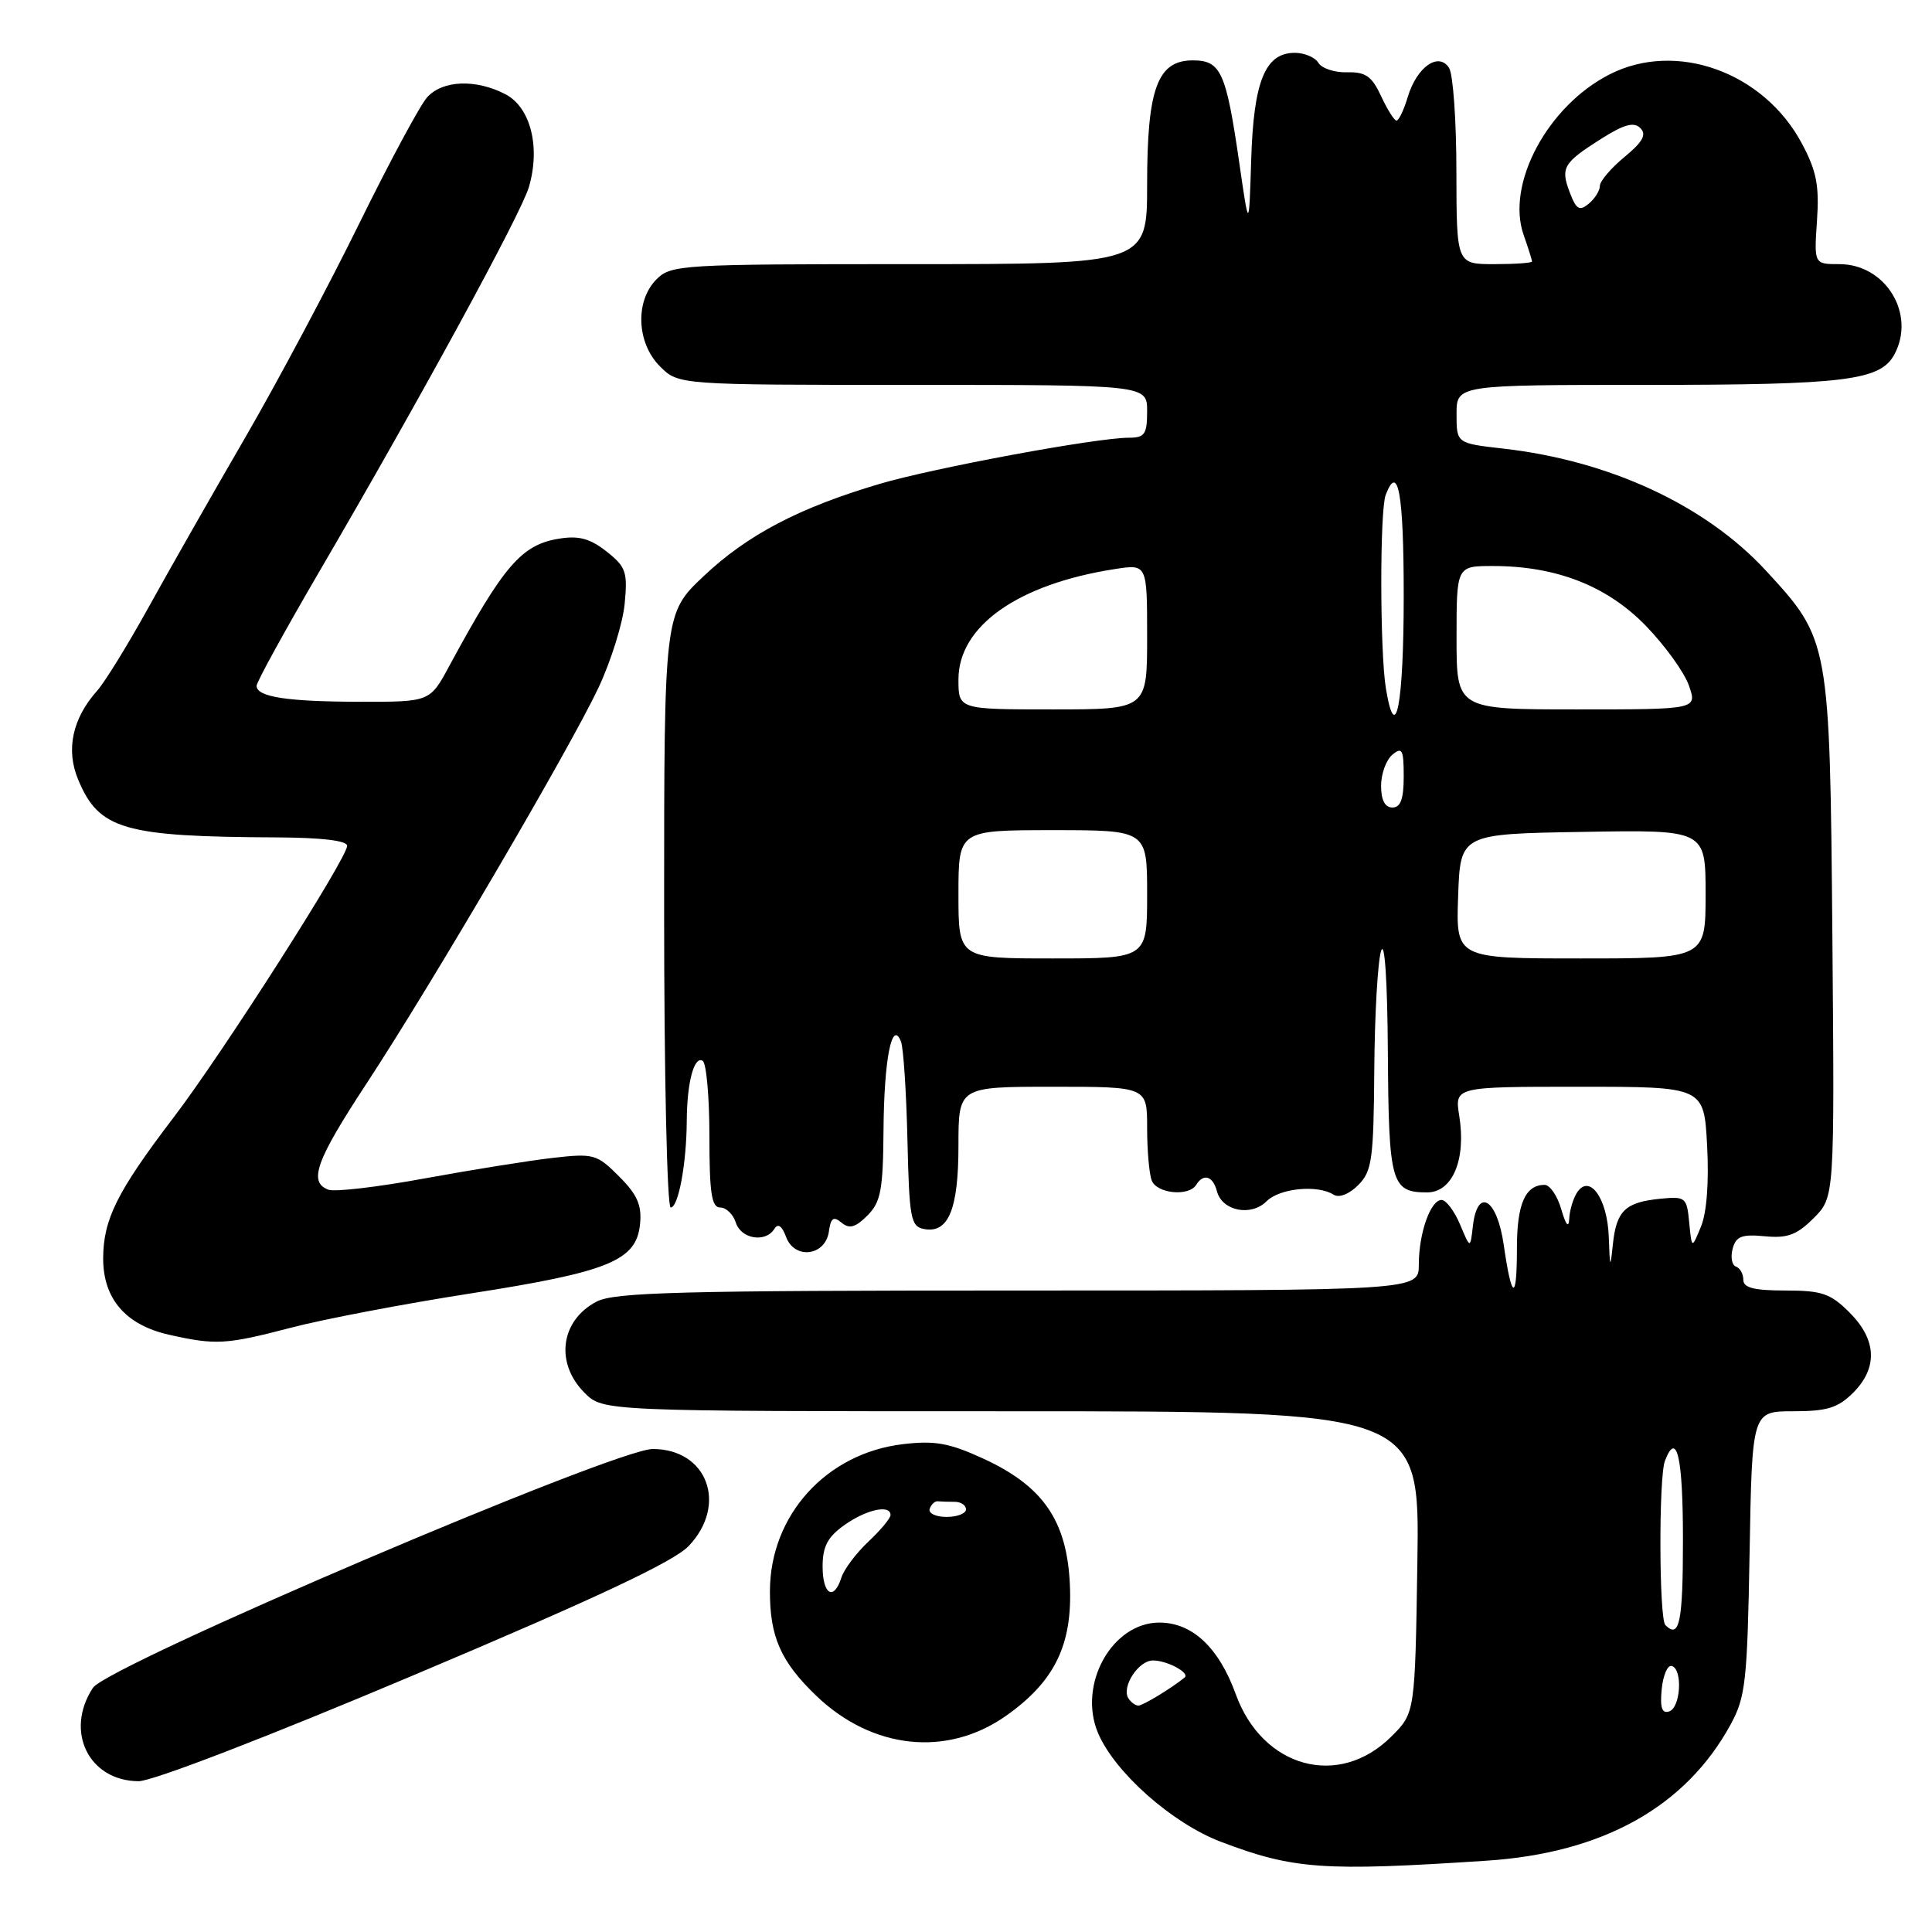 <?xml version="1.0" encoding="UTF-8" standalone="no"?>
<!DOCTYPE svg PUBLIC "-//W3C//DTD SVG 1.1//EN" "http://www.w3.org/Graphics/SVG/1.1/DTD/svg11.dtd" >
<svg xmlns="http://www.w3.org/2000/svg" xmlns:xlink="http://www.w3.org/1999/xlink" version="1.1" viewBox="0 0 256 256">
 <g >
 <path fill="currentColor"
d=" M 197.00 246.55 C 212.39 245.54 223.37 239.41 229.32 228.50 C 231.30 224.87 231.53 222.78 231.83 205.75 C 232.16 187.00 232.16 187.00 237.62 187.00 C 242.10 187.00 243.54 186.55 245.55 184.55 C 248.85 181.24 248.68 177.53 245.08 173.92 C 242.55 171.39 241.41 171.00 236.58 171.00 C 232.43 171.00 231.00 170.64 231.00 169.58 C 231.00 168.80 230.56 168.02 230.03 167.83 C 229.49 167.65 229.29 166.59 229.58 165.48 C 230.02 163.82 230.78 163.52 233.84 163.81 C 236.84 164.10 238.09 163.64 240.33 161.40 C 243.09 158.63 243.09 158.63 242.80 124.07 C 242.46 84.93 242.43 84.76 234.01 75.63 C 226.01 66.95 213.29 61.04 199.18 59.44 C 193.00 58.74 193.00 58.74 193.00 54.87 C 193.00 51.00 193.00 51.00 218.35 51.00 C 244.50 51.00 249.17 50.42 251.02 46.96 C 253.89 41.61 249.86 35.00 243.73 35.00 C 240.37 35.00 240.37 35.00 240.76 29.25 C 241.08 24.60 240.70 22.64 238.75 19.00 C 233.69 9.53 222.09 5.36 213.27 9.86 C 205.07 14.04 199.54 24.37 201.88 31.10 C 202.50 32.86 203.00 34.46 203.00 34.65 C 203.00 34.84 200.75 35.00 198.00 35.00 C 193.00 35.00 193.00 35.00 192.98 22.75 C 192.98 16.01 192.54 9.82 192.01 9.00 C 190.63 6.84 187.74 8.86 186.54 12.83 C 186.02 14.58 185.34 15.99 185.04 15.98 C 184.74 15.97 183.82 14.50 183.00 12.73 C 181.78 10.10 180.94 9.52 178.50 9.58 C 176.85 9.63 175.14 9.06 174.70 8.33 C 174.26 7.60 172.85 7.00 171.57 7.00 C 167.64 7.00 166.11 10.75 165.79 21.16 C 165.50 30.50 165.50 30.50 164.20 21.50 C 162.46 9.51 161.77 8.00 158.05 8.00 C 153.37 8.00 152.00 11.74 152.00 24.45 C 152.00 35.00 152.00 35.00 120.50 35.00 C 90.33 35.00 88.92 35.08 87.00 37.00 C 84.13 39.87 84.34 45.44 87.45 48.55 C 89.91 51.00 89.91 51.00 120.95 51.00 C 152.00 51.00 152.00 51.00 152.00 54.50 C 152.00 57.53 151.68 58.00 149.60 58.00 C 145.29 58.00 123.76 61.99 116.55 64.12 C 105.87 67.28 99.05 70.86 93.25 76.33 C 88.00 81.29 88.00 81.29 88.00 120.65 C 88.00 142.29 88.39 160.00 88.87 160.00 C 89.89 160.00 90.97 154.19 91.00 148.50 C 91.03 143.40 91.98 139.87 93.11 140.57 C 93.60 140.87 94.00 145.37 94.00 150.56 C 94.00 158.09 94.29 160.00 95.43 160.00 C 96.22 160.00 97.15 160.90 97.50 162.00 C 98.19 164.18 101.44 164.71 102.61 162.83 C 103.08 162.06 103.61 162.42 104.16 163.90 C 105.28 166.94 109.37 166.43 109.83 163.19 C 110.08 161.37 110.44 161.12 111.51 162.01 C 112.55 162.87 113.35 162.65 114.93 161.07 C 116.71 159.29 117.01 157.71 117.07 149.75 C 117.14 140.36 118.19 135.01 119.38 138.00 C 119.71 138.82 120.09 144.67 120.24 150.99 C 120.48 161.44 120.67 162.51 122.43 162.85 C 125.67 163.47 127.00 160.26 127.00 151.81 C 127.00 144.00 127.00 144.00 139.50 144.00 C 152.00 144.00 152.00 144.00 152.00 149.42 C 152.00 152.40 152.27 155.55 152.61 156.42 C 153.28 158.16 157.52 158.58 158.50 157.00 C 159.47 155.44 160.72 155.82 161.25 157.85 C 161.93 160.46 165.77 161.23 167.82 159.18 C 169.56 157.44 174.58 156.95 176.71 158.30 C 177.43 158.76 178.76 158.24 179.96 157.04 C 181.80 155.20 182.01 153.67 182.10 141.75 C 182.15 134.46 182.56 127.38 183.00 126.00 C 183.48 124.51 183.84 129.95 183.90 139.55 C 184.01 156.79 184.35 158.00 189.10 158.00 C 192.46 158.00 194.29 153.66 193.36 147.87 C 192.74 144.00 192.74 144.00 209.26 144.00 C 225.78 144.00 225.78 144.00 226.20 151.75 C 226.46 156.55 226.16 160.64 225.40 162.50 C 224.17 165.50 224.17 165.50 223.83 162.00 C 223.51 158.65 223.35 158.51 220.00 158.84 C 215.37 159.30 214.19 160.42 213.72 164.83 C 213.37 168.19 213.32 168.11 213.17 163.87 C 212.98 158.73 210.59 155.45 208.94 158.06 C 208.44 158.85 207.98 160.40 207.93 161.50 C 207.86 162.79 207.49 162.34 206.88 160.25 C 206.37 158.46 205.37 157.00 204.67 157.00 C 202.11 157.00 201.00 159.53 201.00 165.37 C 201.00 172.52 200.32 172.35 199.25 164.94 C 198.37 158.80 195.76 157.24 195.16 162.49 C 194.82 165.48 194.82 165.48 193.46 162.24 C 192.71 160.46 191.61 159.00 191.02 159.00 C 189.55 159.00 188.00 163.40 188.00 167.57 C 188.00 171.00 188.00 171.00 134.95 171.00 C 90.35 171.00 81.45 171.23 79.07 172.46 C 74.27 174.95 73.51 180.60 77.45 184.55 C 79.91 187.00 79.91 187.00 134.01 187.00 C 188.12 187.00 188.12 187.00 187.81 206.98 C 187.50 226.97 187.50 226.97 184.37 230.09 C 177.42 237.04 167.29 234.28 163.74 224.48 C 161.50 218.30 157.98 215.00 153.62 215.00 C 147.36 215.00 142.80 223.18 145.48 229.60 C 147.66 234.81 155.30 241.59 161.78 244.05 C 171.39 247.70 175.33 247.98 197.00 246.55 Z  M 55.00 221.89 C 79.10 211.72 89.27 206.93 91.25 204.86 C 96.47 199.38 93.73 192.00 86.49 192.00 C 81.47 192.00 14.26 220.68 12.31 223.65 C 8.54 229.40 11.76 235.98 18.36 236.02 C 20.19 236.03 35.48 230.14 55.00 221.89 Z  M 133.28 227.37 C 139.76 222.81 142.15 217.91 141.76 209.89 C 141.36 201.47 138.20 196.90 130.24 193.25 C 125.77 191.20 123.84 190.86 119.64 191.36 C 109.49 192.56 102.05 200.77 102.02 210.80 C 102.00 216.89 103.46 220.18 108.16 224.70 C 115.58 231.81 125.47 232.86 133.28 227.37 Z  M 38.47 175.95 C 42.78 174.81 53.56 172.76 62.41 171.38 C 80.69 168.53 84.34 167.04 84.81 162.19 C 85.06 159.69 84.44 158.29 82.03 155.88 C 79.08 152.92 78.66 152.81 73.22 153.43 C 70.07 153.79 62.44 155.02 56.25 156.15 C 50.07 157.29 44.33 157.96 43.50 157.64 C 40.84 156.62 41.86 153.79 48.59 143.54 C 57.21 130.41 75.48 99.23 79.31 91.11 C 80.96 87.59 82.52 82.60 82.77 80.02 C 83.18 75.78 82.94 75.10 80.36 73.07 C 78.18 71.35 76.68 70.95 74.06 71.38 C 69.10 72.18 66.73 74.94 59.53 88.25 C 56.97 93.00 56.97 93.00 47.73 92.99 C 38.01 92.97 34.00 92.35 34.00 90.87 C 34.00 90.38 37.74 83.57 42.31 75.74 C 55.73 52.76 69.04 28.33 70.08 24.79 C 71.64 19.48 70.30 14.21 66.96 12.48 C 63.04 10.45 58.65 10.62 56.60 12.89 C 55.66 13.93 51.61 21.47 47.59 29.64 C 43.58 37.81 36.78 50.58 32.48 58.00 C 28.17 65.42 22.41 75.55 19.67 80.50 C 16.93 85.45 13.87 90.42 12.86 91.54 C 9.59 95.21 8.70 99.36 10.36 103.31 C 13.12 109.93 16.37 110.87 36.75 110.96 C 42.62 110.99 46.00 111.39 46.00 112.07 C 46.00 113.72 29.48 139.58 23.01 148.06 C 15.52 157.89 13.68 161.57 13.67 166.76 C 13.67 172.11 16.66 175.57 22.40 176.86 C 28.58 178.25 29.96 178.17 38.47 175.95 Z  M 220.18 223.86 C 220.36 222.01 220.95 220.61 221.50 220.75 C 222.99 221.12 222.71 226.26 221.18 226.77 C 220.22 227.09 219.95 226.29 220.18 223.86 Z  M 149.51 225.02 C 148.58 223.50 150.87 220.00 152.79 220.02 C 154.68 220.03 157.71 221.67 156.97 222.28 C 155.26 223.68 151.44 226.00 150.84 226.00 C 150.44 226.00 149.85 225.56 149.51 225.02 Z  M 220.67 215.33 C 219.83 214.50 219.78 195.73 220.61 193.58 C 222.18 189.47 223.00 193.03 223.00 204.00 C 223.00 214.98 222.54 217.21 220.67 215.33 Z  M 127.00 118.50 C 127.00 110.00 127.00 110.00 139.50 110.00 C 152.00 110.00 152.00 110.00 152.00 118.50 C 152.00 127.00 152.00 127.00 139.50 127.00 C 127.00 127.00 127.00 127.00 127.00 118.50 Z  M 193.21 118.75 C 193.50 110.50 193.50 110.50 209.75 110.23 C 226.00 109.95 226.00 109.95 226.00 118.48 C 226.00 127.00 226.00 127.00 209.46 127.00 C 192.92 127.00 192.92 127.00 193.21 118.75 Z  M 183.00 104.12 C 183.00 102.54 183.68 100.68 184.50 100.00 C 185.79 98.93 186.00 99.33 186.00 102.88 C 186.00 105.88 185.59 107.00 184.50 107.00 C 183.51 107.00 183.00 106.01 183.00 104.12 Z  M 183.64 91.23 C 182.84 86.41 182.82 67.64 183.61 65.58 C 185.26 61.26 186.00 65.37 186.00 78.94 C 186.00 93.35 184.92 98.98 183.64 91.23 Z  M 127.00 90.03 C 127.00 82.95 134.89 77.39 147.75 75.40 C 152.00 74.74 152.00 74.74 152.00 84.37 C 152.00 94.00 152.00 94.00 139.50 94.00 C 127.00 94.00 127.00 94.00 127.00 90.03 Z  M 193.00 84.50 C 193.00 75.00 193.00 75.00 197.82 75.00 C 206.22 75.00 212.96 77.64 218.09 82.93 C 220.62 85.54 223.19 89.10 223.79 90.84 C 224.90 94.00 224.90 94.00 208.95 94.00 C 193.00 94.00 193.00 94.00 193.00 84.50 Z  M 208.01 25.52 C 206.75 22.22 207.13 21.58 212.20 18.37 C 215.23 16.46 216.51 16.12 217.36 16.98 C 218.21 17.83 217.68 18.80 215.24 20.81 C 213.45 22.29 211.99 24.01 211.99 24.63 C 212.00 25.25 211.33 26.31 210.52 26.99 C 209.29 28.01 208.86 27.76 208.01 25.52 Z  M 109.00 207.57 C 109.00 204.92 109.66 203.66 111.90 202.07 C 114.80 200.01 118.00 199.32 118.00 200.75 C 118.00 201.17 116.68 202.76 115.06 204.28 C 113.44 205.81 111.83 207.95 111.49 209.03 C 110.49 212.18 109.00 211.31 109.00 207.57 Z  M 123.19 199.93 C 123.39 199.33 123.88 198.88 124.28 198.93 C 124.67 198.97 125.67 199.00 126.50 199.00 C 127.33 199.00 128.00 199.45 128.00 200.00 C 128.00 200.55 126.84 201.00 125.42 201.00 C 124.00 201.00 122.99 200.52 123.19 199.93 Z "/>
</g>
</svg>